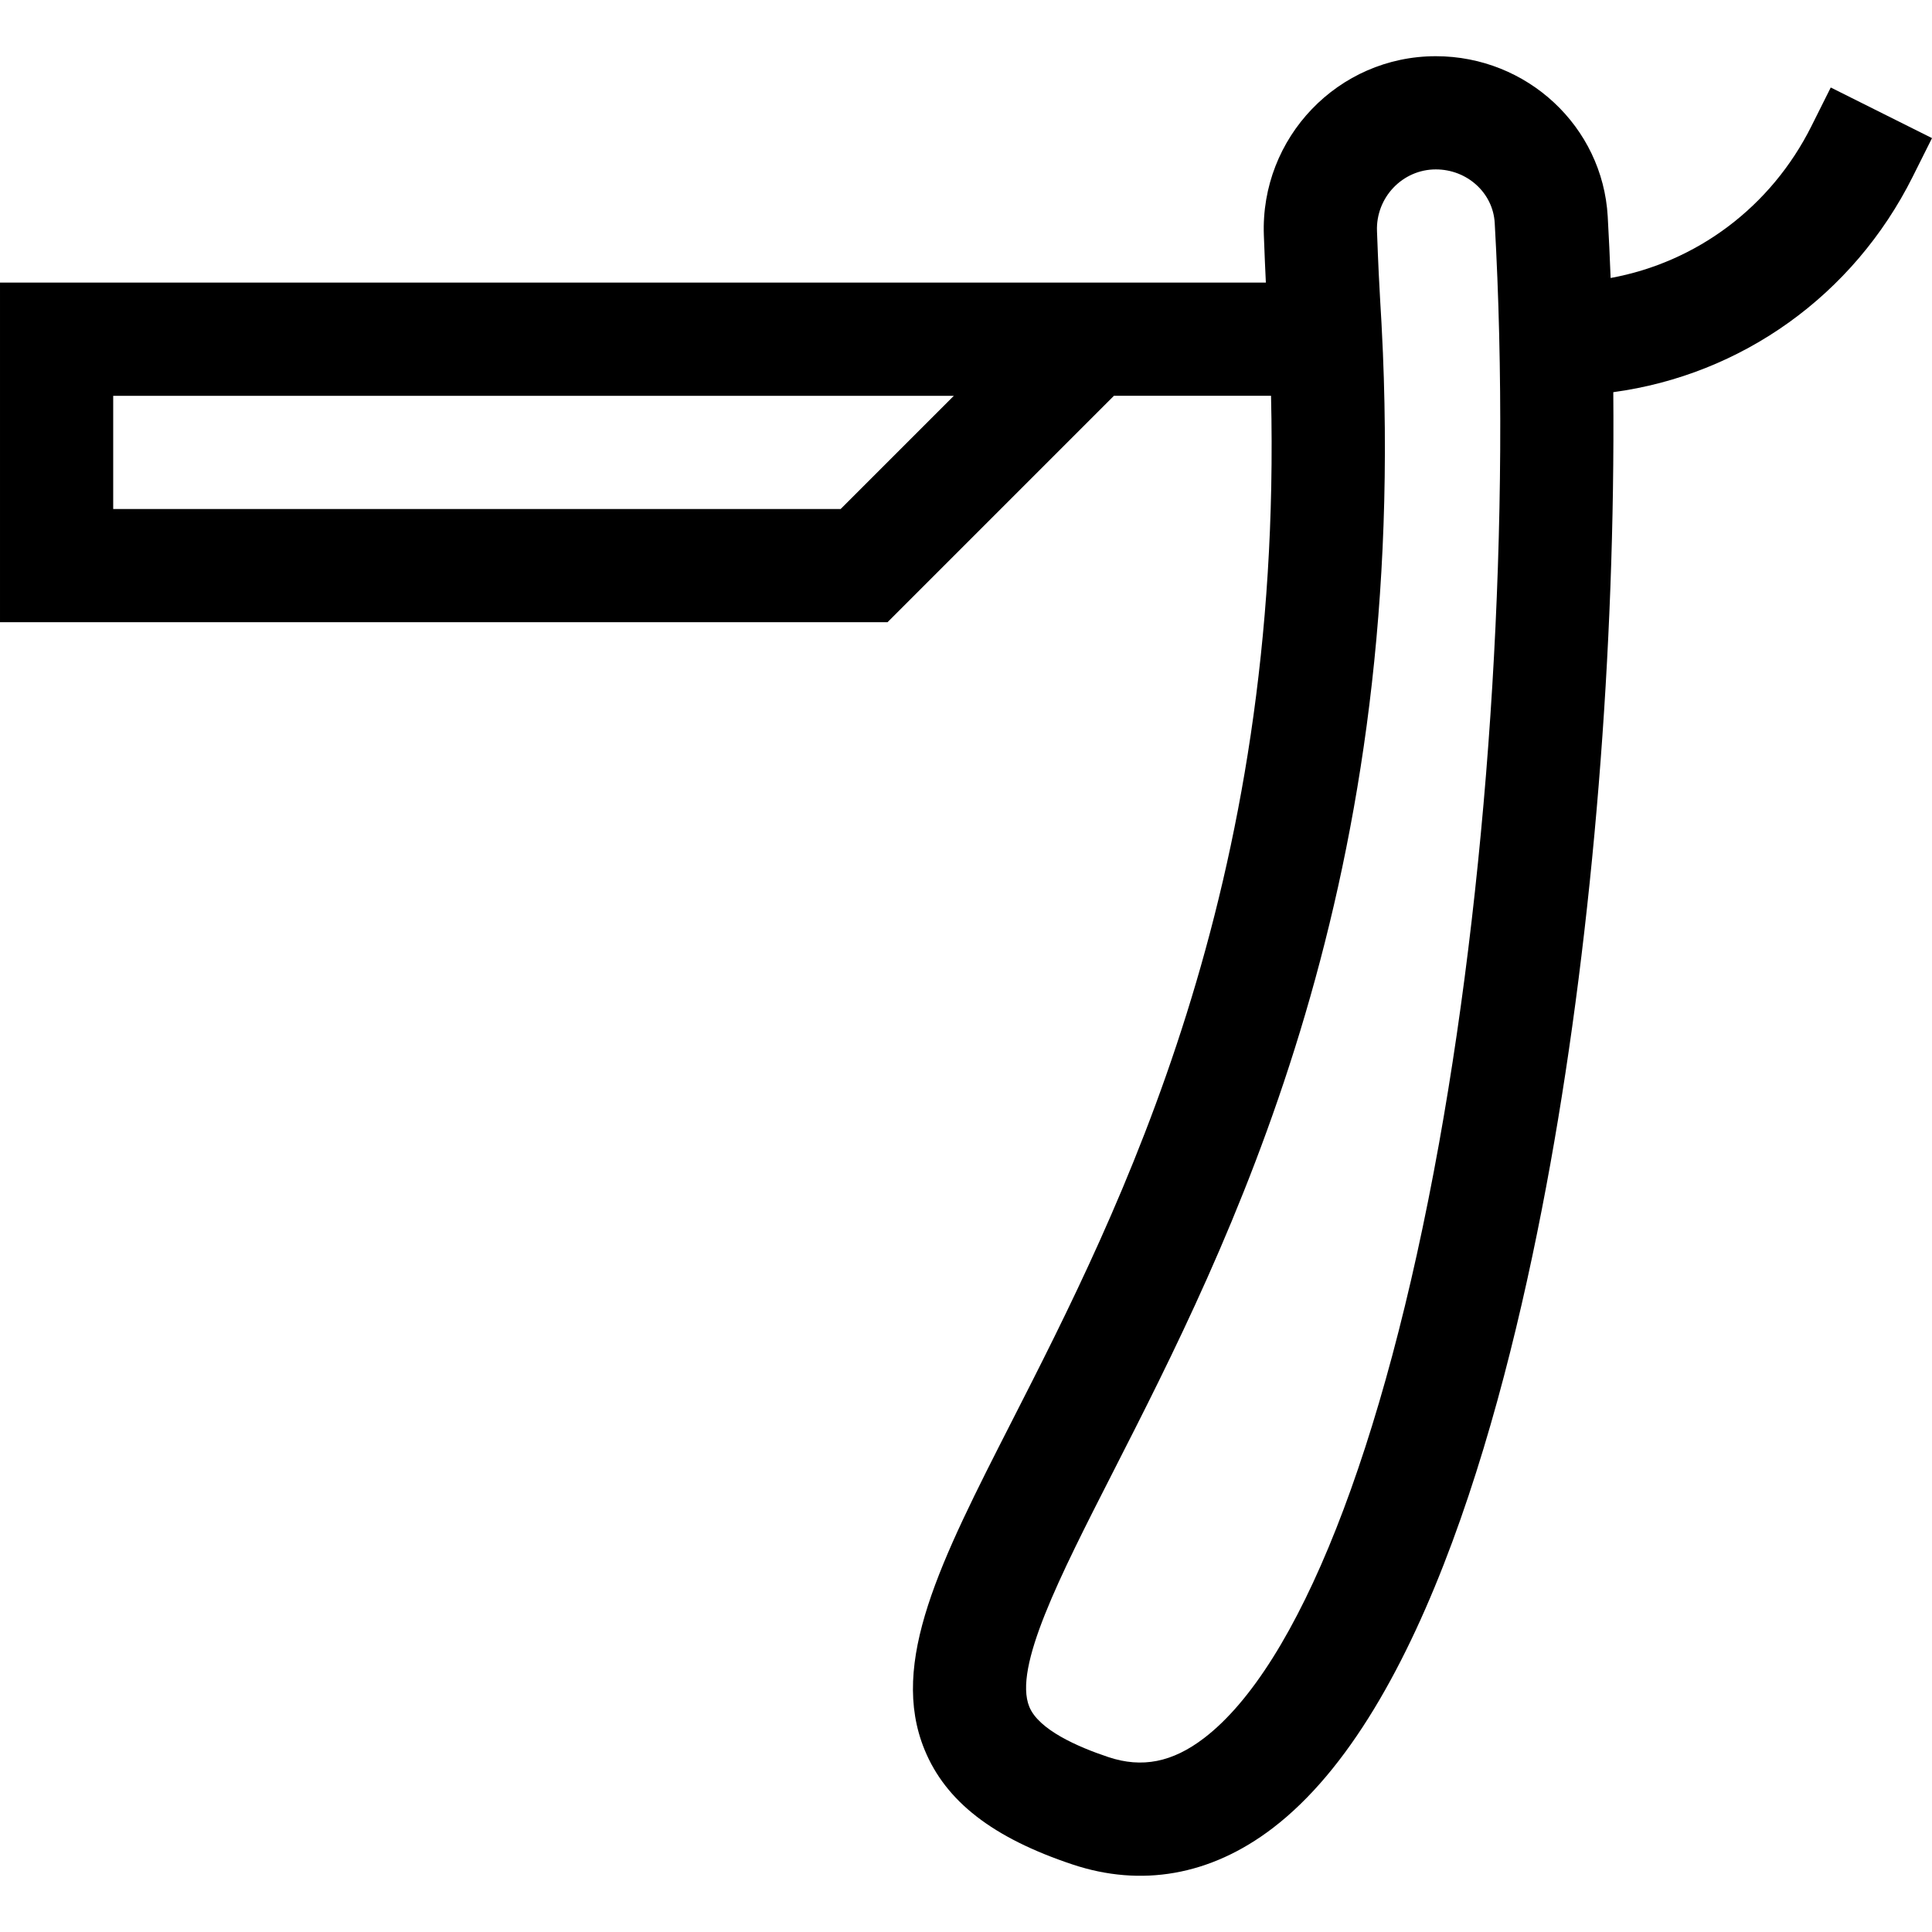 <svg id="Capa_1" enable-background="new 0 0 512.017 512.017" height="512" viewBox="0 0 512.017 512.017" width="512" xmlns="http://www.w3.org/2000/svg"><path d="m485.184 23.188-5.125 10.249c-10.722 21.443-30.42 36.069-53.212 40.236-.212-5.493-.466-10.934-.77-16.303-1.351-23.817-21.362-42.474-45.558-42.474-25.892 0-46.526 21.583-45.573 47.452.19 5.146.367 9.193.531 12.548 0 0-315.128 0-335.477 0v90h235.213l60-60h41.633c3.125 130.898-39.938 215.376-68.683 271.748-18.929 37.123-32.606 63.944-23.138 87.06 5.613 13.705 18.08 23.372 39.232 30.422 18.027 6.008 36.419 3.067 53.056-9.655 40.11-30.672 62.135-112.605 73.549-175.938 11.369-63.083 17.258-136.691 16.69-204.598 33.976-4.601 63.596-25.592 79.342-57.083l5.125-10.249zm-262.397 111.708h-192.787v-30h222.787zm158.549 168.317c-14.589 80.953-37.278 138.333-62.248 157.427-8.372 6.402-16.426 8-25.345 5.025-8.187-2.729-18.469-7.257-20.957-13.332-4.251-10.379 7.961-34.329 22.103-62.062 30.906-60.611 77.613-152.207 71.607-296.785-.533-12.854-.866-13.134-1.57-32.243-.327-8.888 6.748-16.348 15.594-16.348 8.3 0 15.155 6.225 15.605 14.172 4.378 77.202-1.151 168.471-14.789 244.146z"/></svg>